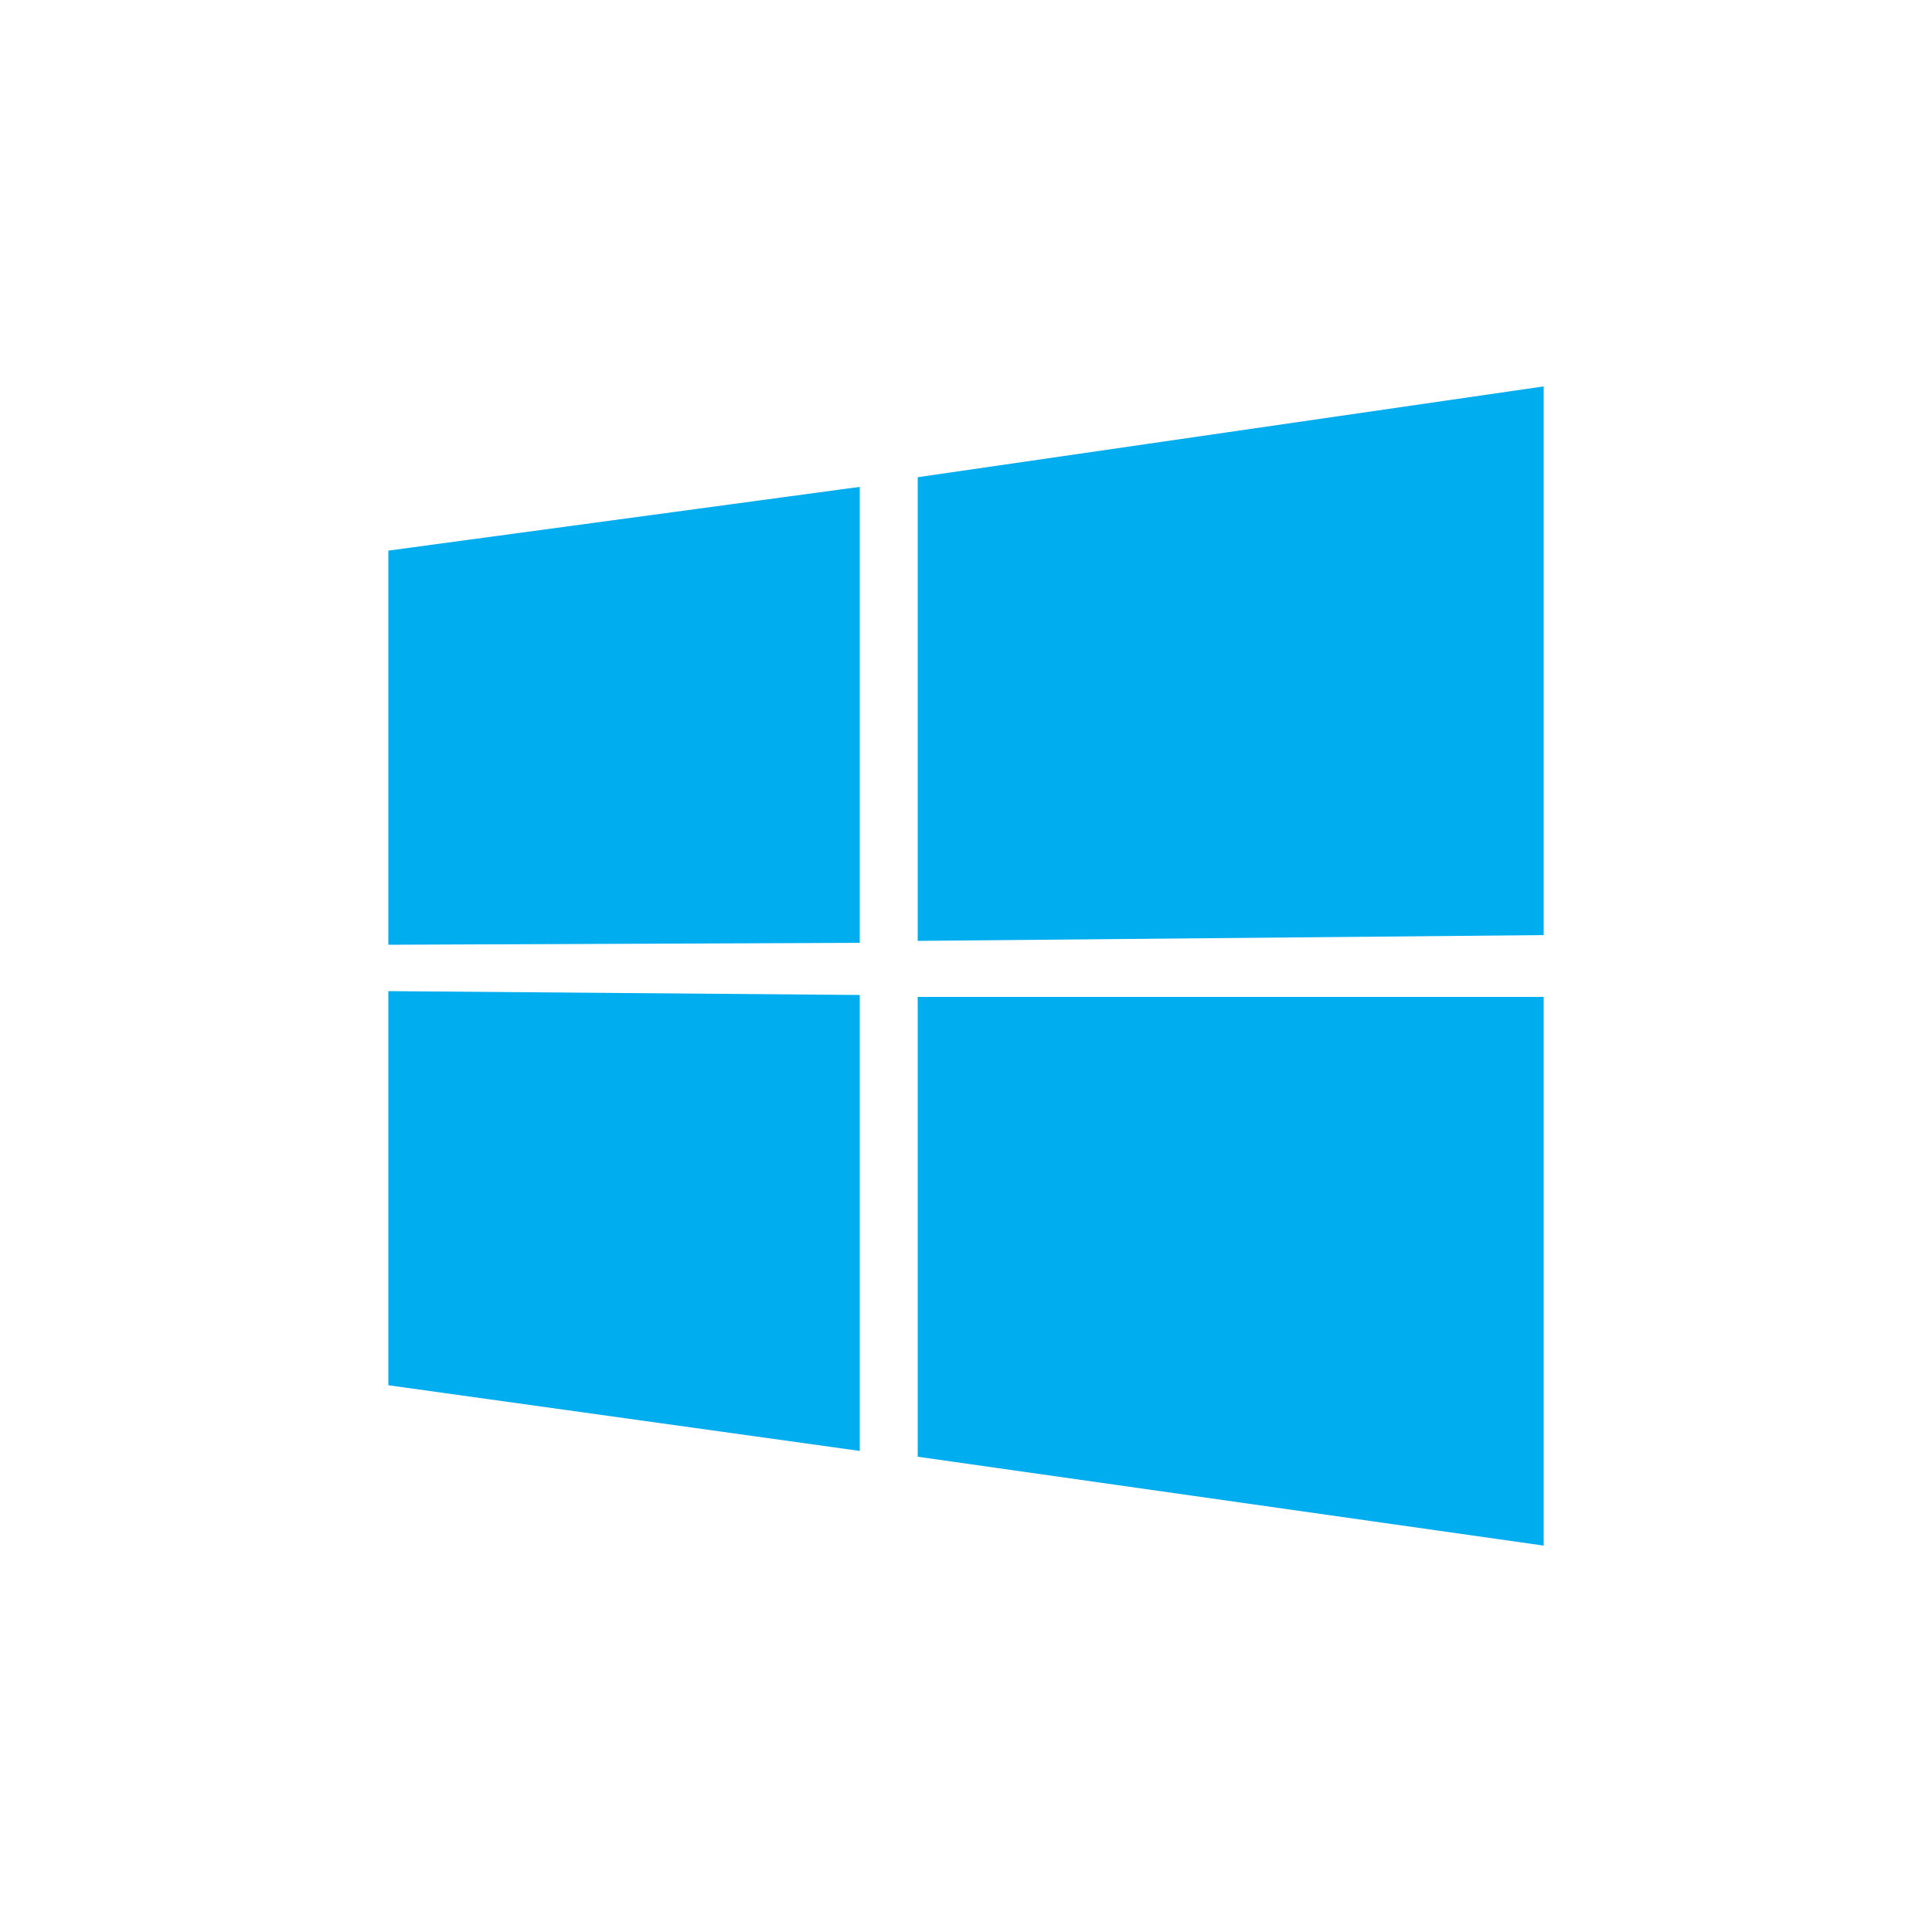 <?xml version="1.0" encoding="UTF-8"?>
<svg xmlns="http://www.w3.org/2000/svg" xmlns:v="https://vecta.io/nano" version="1.1" viewBox="0 0 100 100">
  <defs>
    <style>
      .cls-1 {
        fill: #00adef;
      }
    </style>
  </defs>
  <!-- Generator: Adobe Illustrator 28.7.1, SVG Export Plug-In . SVG Version: 1.2.0 Build 142)  -->
  <g>
    <g id="Layer_1">
      <path class="cls-1" d="M20.1,28.5l24.4-3.3v23.6s-24.4.1-24.4.1v-20.4ZM44.5,51.5v23.6s-24.4-3.4-24.4-3.4v-20.4s24.4.2,24.4.2ZM47.5,24.7l32.4-4.7v28.4l-32.4.3v-24ZM79.9,51.7v28.3s-32.4-4.6-32.4-4.6v-23.8s32.4,0,32.4,0Z"/>
    </g>
  </g>
</svg>